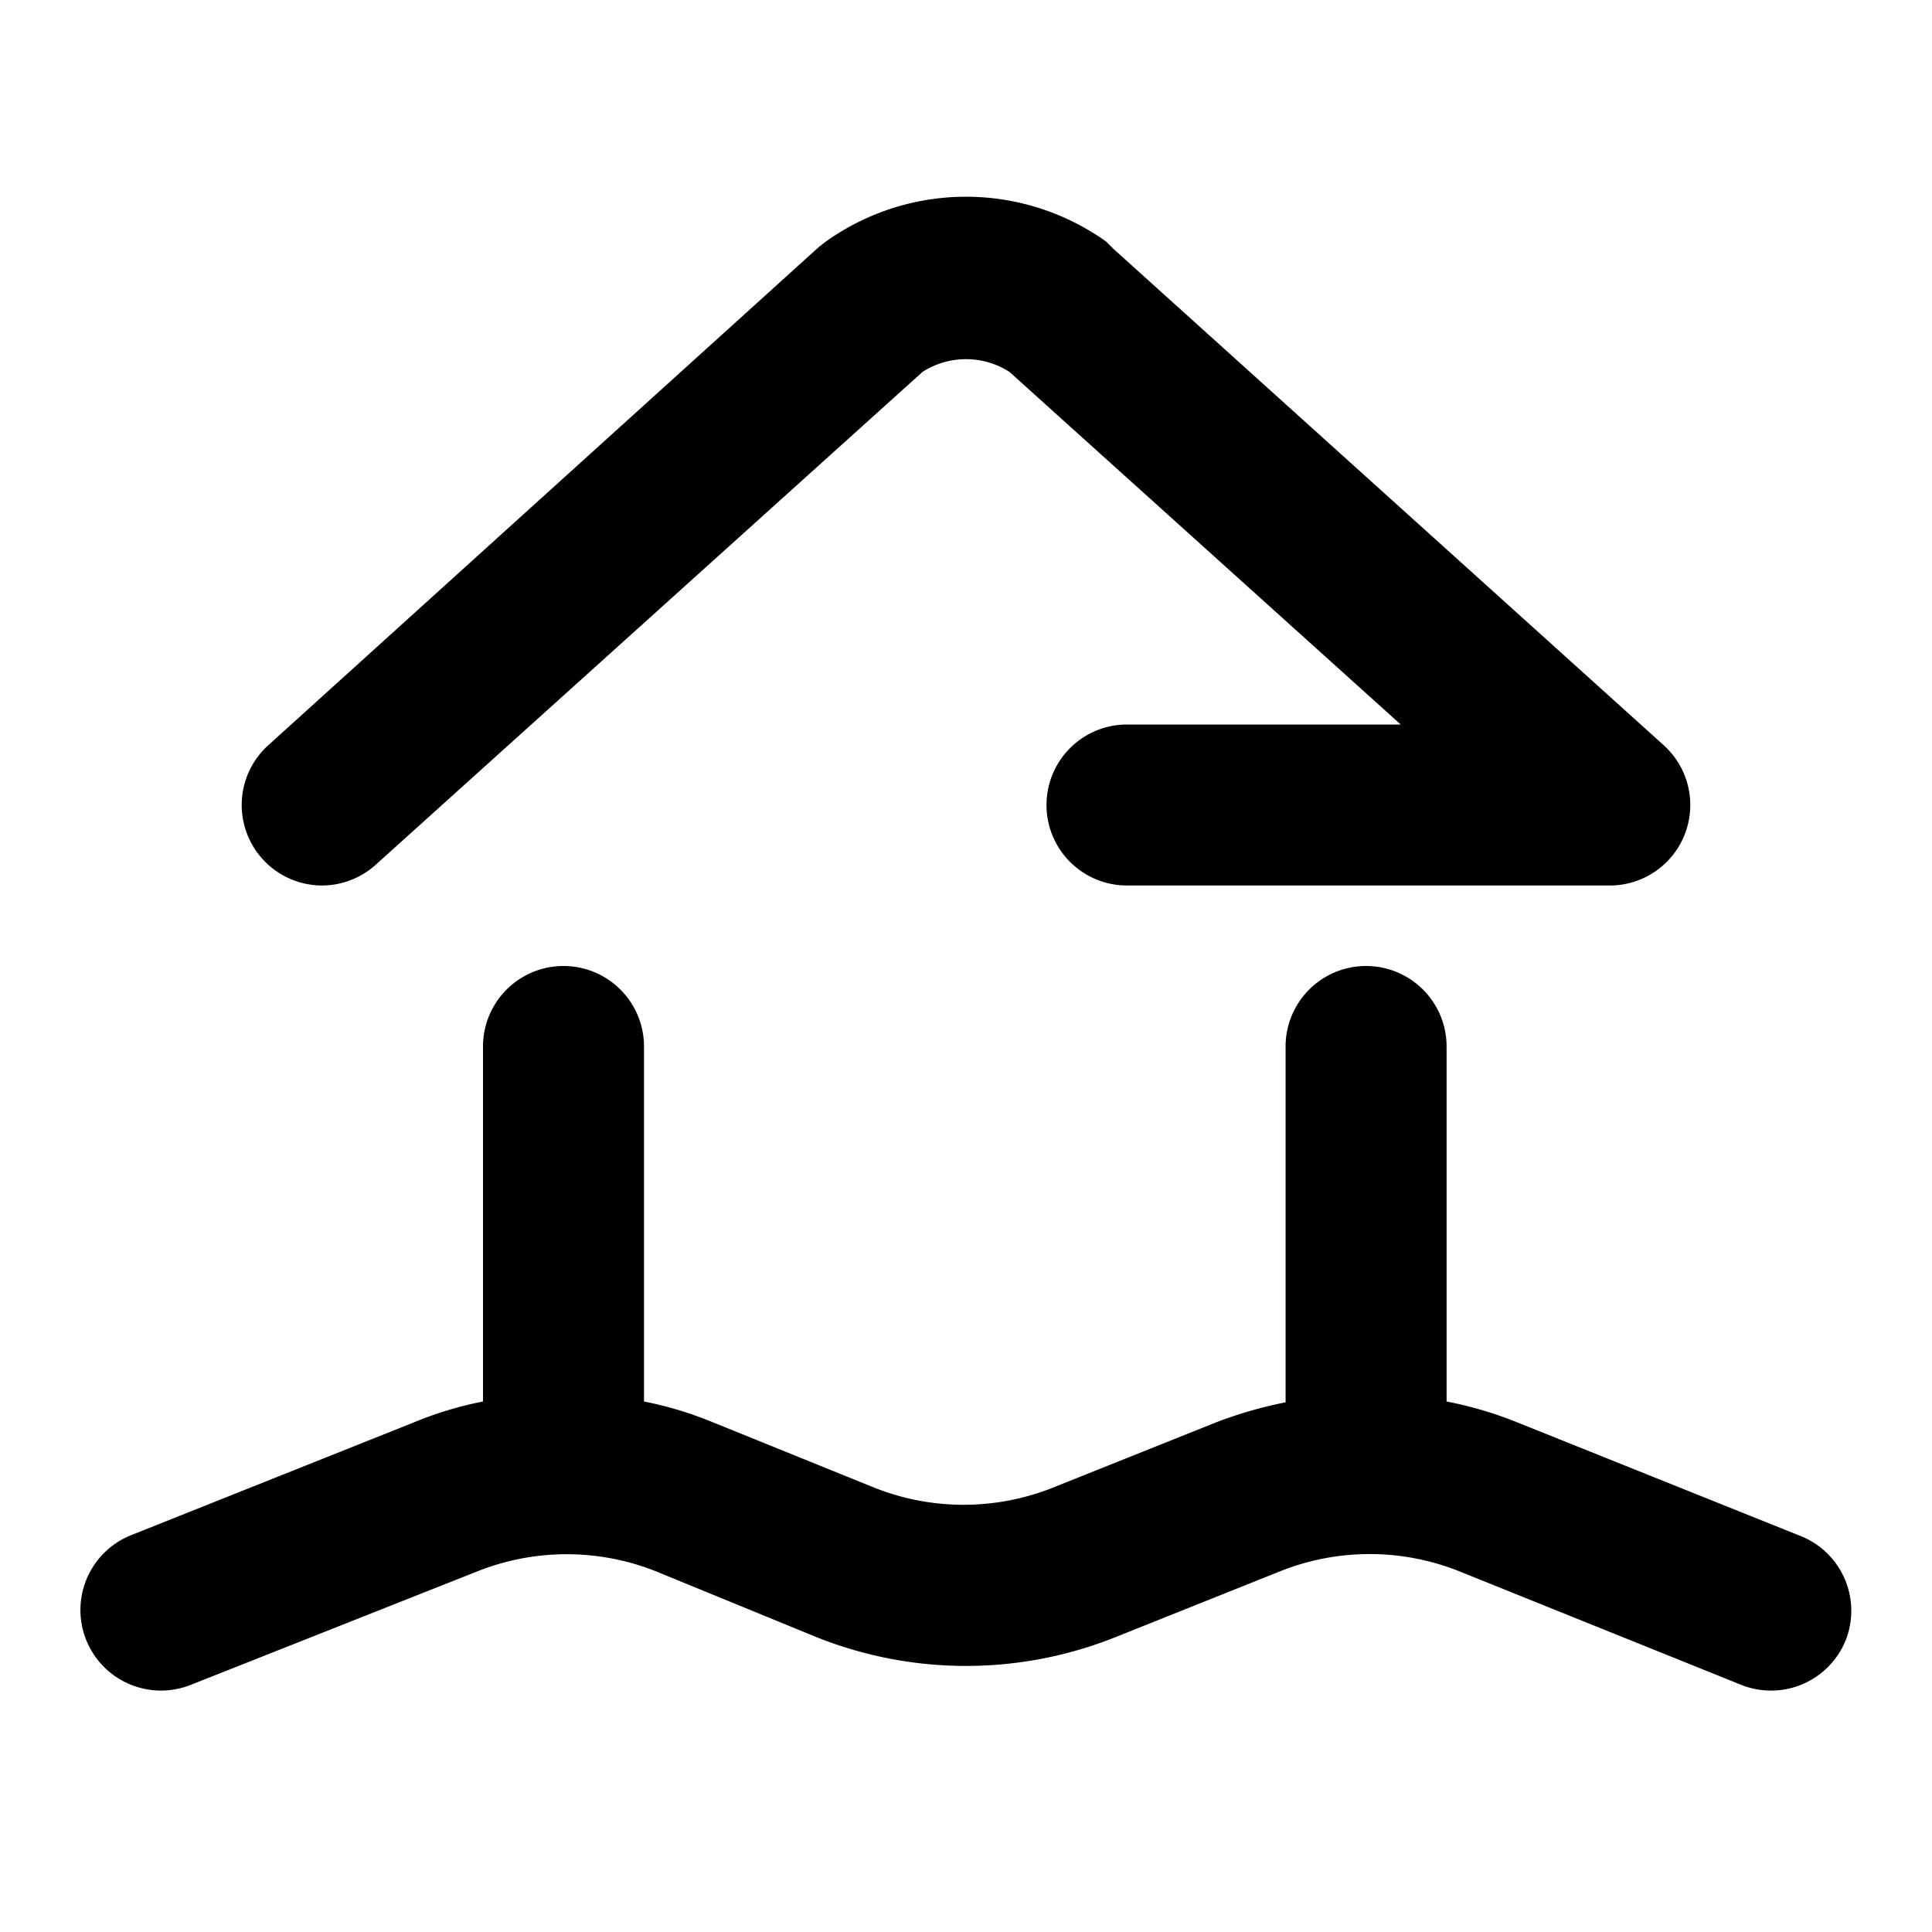 <svg xmlns="http://www.w3.org/2000/svg" width="24" height="24" viewBox="0 0 24 24">
    <path fill-rule="evenodd" d="M22.93 20.37a1 1 0 0 1-1.3.56l-3.5-1.41a3 3 0 0 0-2.23 0l-2.05.82a5 5 0 0 1-3.7 0l-2-.82a3 3 0 0 0-2.22 0l-3.56 1.41a1 1 0 0 1-.74-1.86l3.51-1.4a4.47 4.47 0 0 1 .86-.26V13a1 1 0 0 1 2 0v4.41c.295.058.583.145.86.26l2 .81a3 3 0 0 0 2.22 0l2.05-.82a5.3 5.3 0 0 1 .84-.24V13a1 1 0 0 1 2 0v4.41c.301.058.596.145.88.26l3.49 1.4a1 1 0 0 1 .59 1.3zM4 11a1 1 0 0 0 .67-.26l6.79-6.12a1 1 0 0 1 1.08 0L17.4 9H14a1 1 0 0 0 0 2h6a1 1 0 0 0 .67-1.74l-6.84-6.17-.09-.09a3 3 0 0 0-3.48 0l-.09.07-6.84 6.19A1 1 0 0 0 4 11z"/>
</svg>
